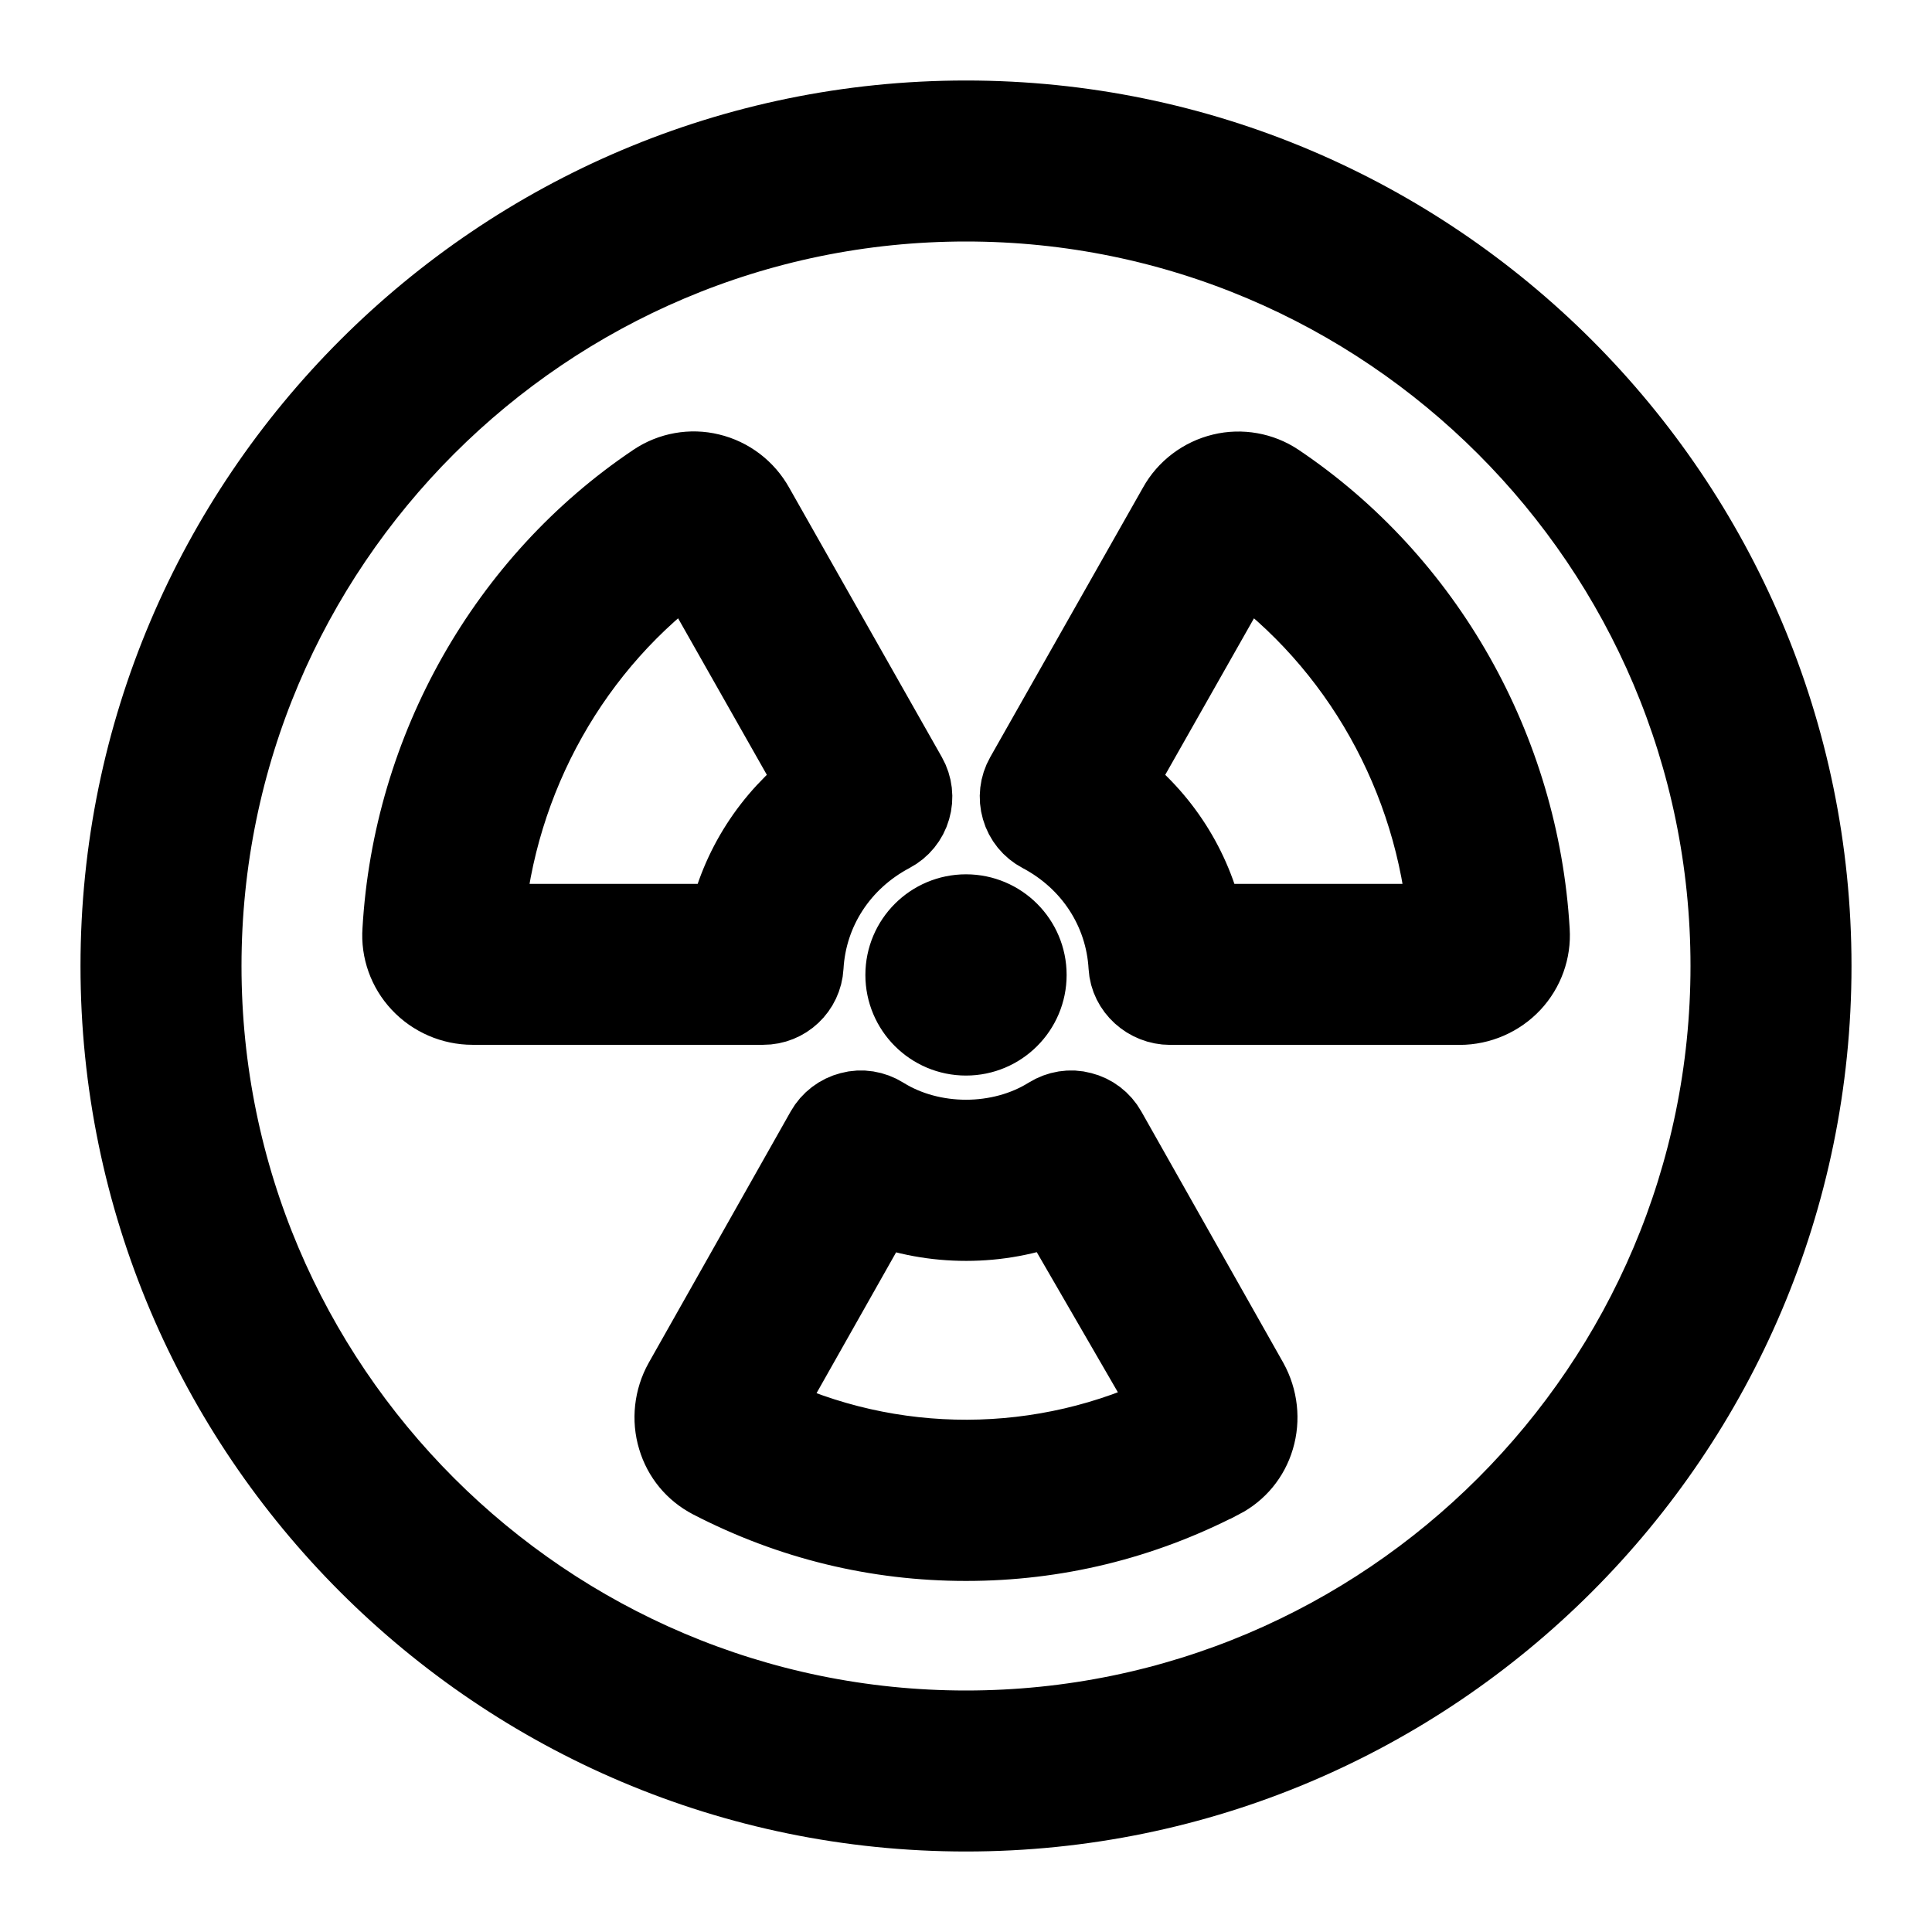 <svg viewBox="0 0 24 24" fill="currentColor" stroke="currentColor" xmlns="http://www.w3.org/2000/svg">
<path d="M12 1.5C6.21 1.5 1.5 6.21 1.5 12C1.5 17.79 6.21 22.5 12 22.5C17.79 22.5 22.5 17.79 22.5 12C22.5 6.21 17.79 1.5 12 1.5ZM12 21.5C6.762 21.5 2.5 17.238 2.5 12C2.5 6.762 6.762 2.5 12 2.5C17.238 2.5 21.5 6.762 21.5 12C21.5 17.238 17.238 21.5 12 21.5ZM13.742 14.052C13.675 13.933 13.562 13.847 13.43 13.814C13.299 13.778 13.158 13.802 13.042 13.874C12.429 14.257 11.571 14.257 10.958 13.874C10.843 13.802 10.701 13.778 10.57 13.814C10.437 13.848 10.325 13.934 10.258 14.052L8.494 17.175C8.378 17.383 8.35 17.633 8.419 17.859C8.485 18.081 8.634 18.261 8.839 18.368C9.829 18.88 10.893 19.139 12 19.139C13.107 19.139 14.171 18.88 15.161 18.368H15.162C15.366 18.262 15.515 18.082 15.581 17.86C15.649 17.633 15.622 17.384 15.505 17.173L13.742 14.052ZM9.433 17.547L10.896 14.958C11.59 15.232 12.416 15.232 13.11 14.956L14.601 17.531C12.975 18.333 11.058 18.338 9.433 17.547ZM15.853 6.003C15.658 5.872 15.412 5.829 15.186 5.884C14.952 5.94 14.75 6.093 14.635 6.301L12.736 9.652C12.669 9.77 12.653 9.909 12.691 10.039C12.728 10.169 12.817 10.278 12.937 10.341C13.577 10.679 13.982 11.302 14.022 12.008C14.037 12.273 14.27 12.48 14.536 12.48H18.132C18.373 12.48 18.607 12.379 18.772 12.202C18.932 12.03 19.015 11.799 19 11.566C18.869 9.319 17.694 7.24 15.853 6.003ZM14.956 11.48C14.805 10.785 14.411 10.17 13.838 9.735L15.43 6.927C16.897 7.972 17.843 9.654 17.991 11.48H14.956ZM9.979 12.008C10.019 11.303 10.424 10.68 11.064 10.341C11.184 10.278 11.273 10.169 11.31 10.039C11.348 9.91 11.332 9.77 11.265 9.652L9.368 6.304C9.251 6.093 9.05 5.939 8.815 5.883C8.588 5.827 8.343 5.871 8.148 6.002C6.306 7.238 5.13 9.318 5.002 11.561C4.985 11.795 5.068 12.028 5.23 12.201C5.395 12.378 5.628 12.479 5.87 12.479H9.48C9.745 12.48 9.964 12.273 9.979 12.008ZM6.01 11.48C6.157 9.653 7.104 7.971 8.571 6.927L10.163 9.735C9.59 10.171 9.196 10.785 9.045 11.48H6.01ZM11.25 12.111C11.25 11.697 11.586 11.361 12 11.361C12.414 11.361 12.75 11.697 12.75 12.111C12.75 12.525 12.414 12.861 12 12.861C11.586 12.861 11.25 12.525 11.25 12.111Z" />
</svg>
